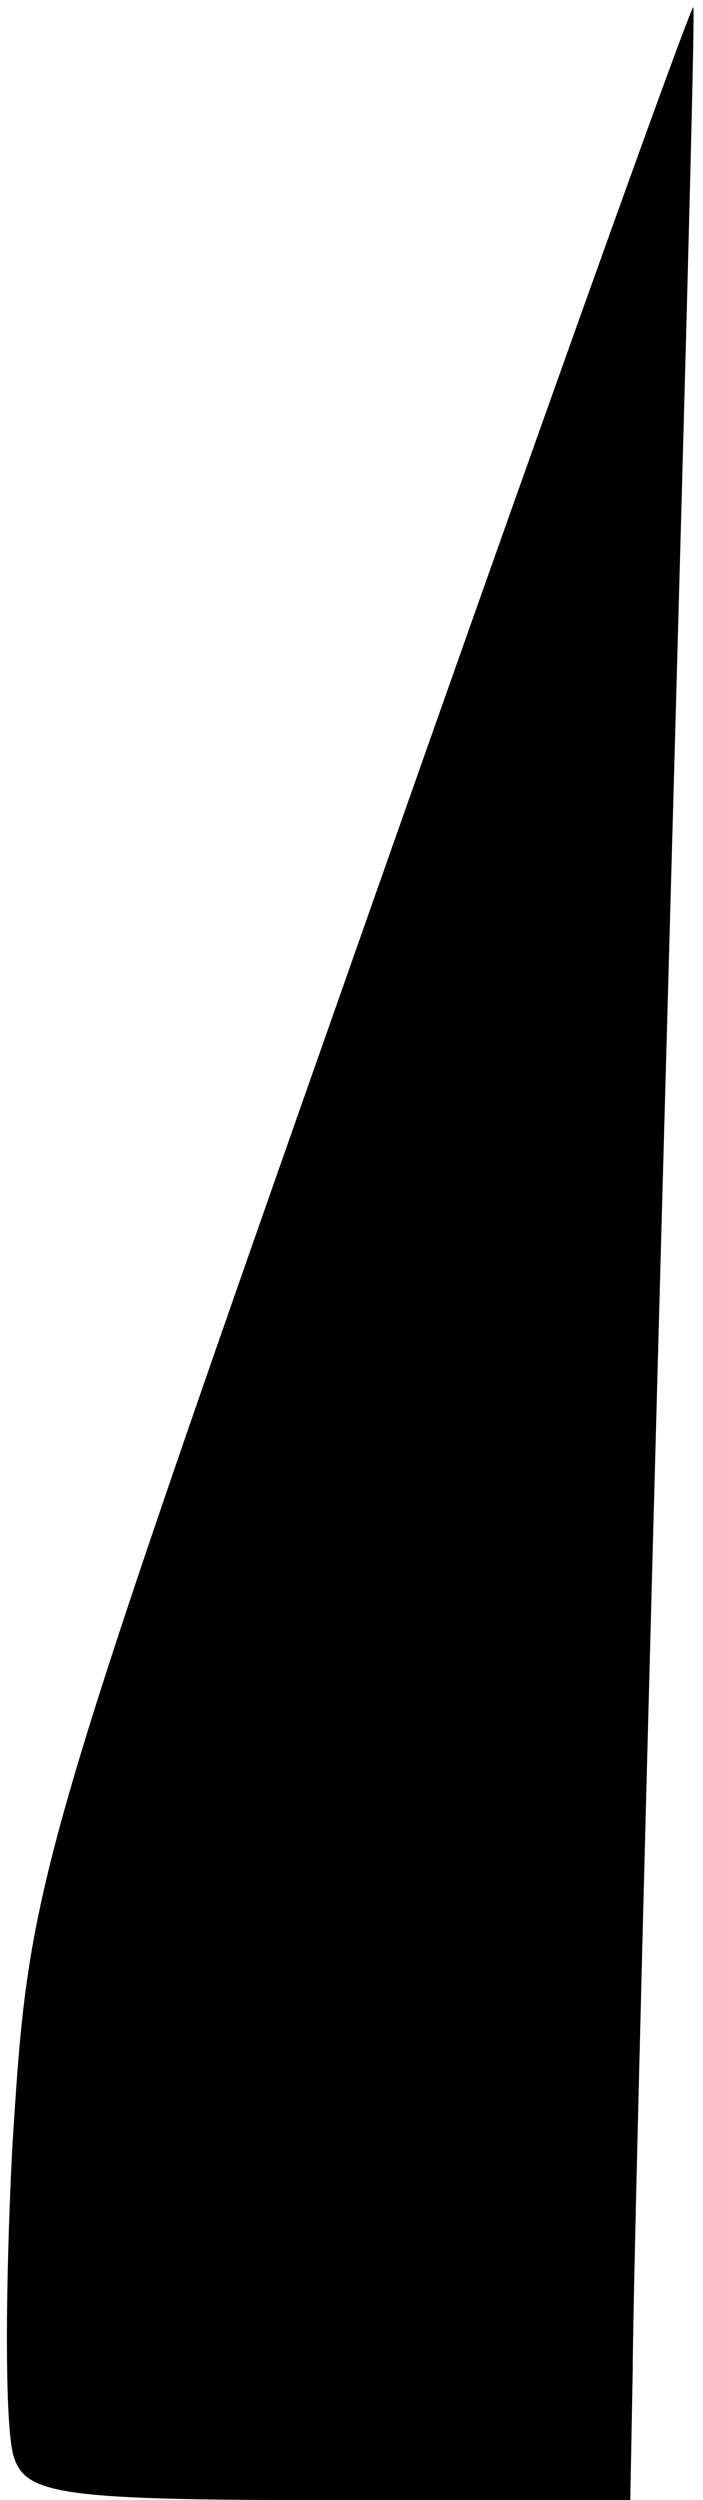 <?xml version="1.0" standalone="no"?>
<!DOCTYPE svg PUBLIC "-//W3C//DTD SVG 20010904//EN"
 "http://www.w3.org/TR/2001/REC-SVG-20010904/DTD/svg10.dtd">
<svg version="1.0" xmlns="http://www.w3.org/2000/svg"
 width="29pt" height="103pt" viewBox="0 0 29 103"
 preserveAspectRatio="xMidYMid meet">
<g transform="translate(0,103) scale(0.1,-0.1)"
fill="#000000" stroke="none">
<path fill="#000000" stroke="none" d="M148 642 c-136 -386 -136 -387 -143
-498 -3 -60 -3 -118 1 -127 5 -15 23 -17 130 -17 l124 0 1 53 c0 28 6 259 13
512 7 253 13 461 12 462 -1 1 -63 -172 -138 -385z"/>
</g>
</svg>
